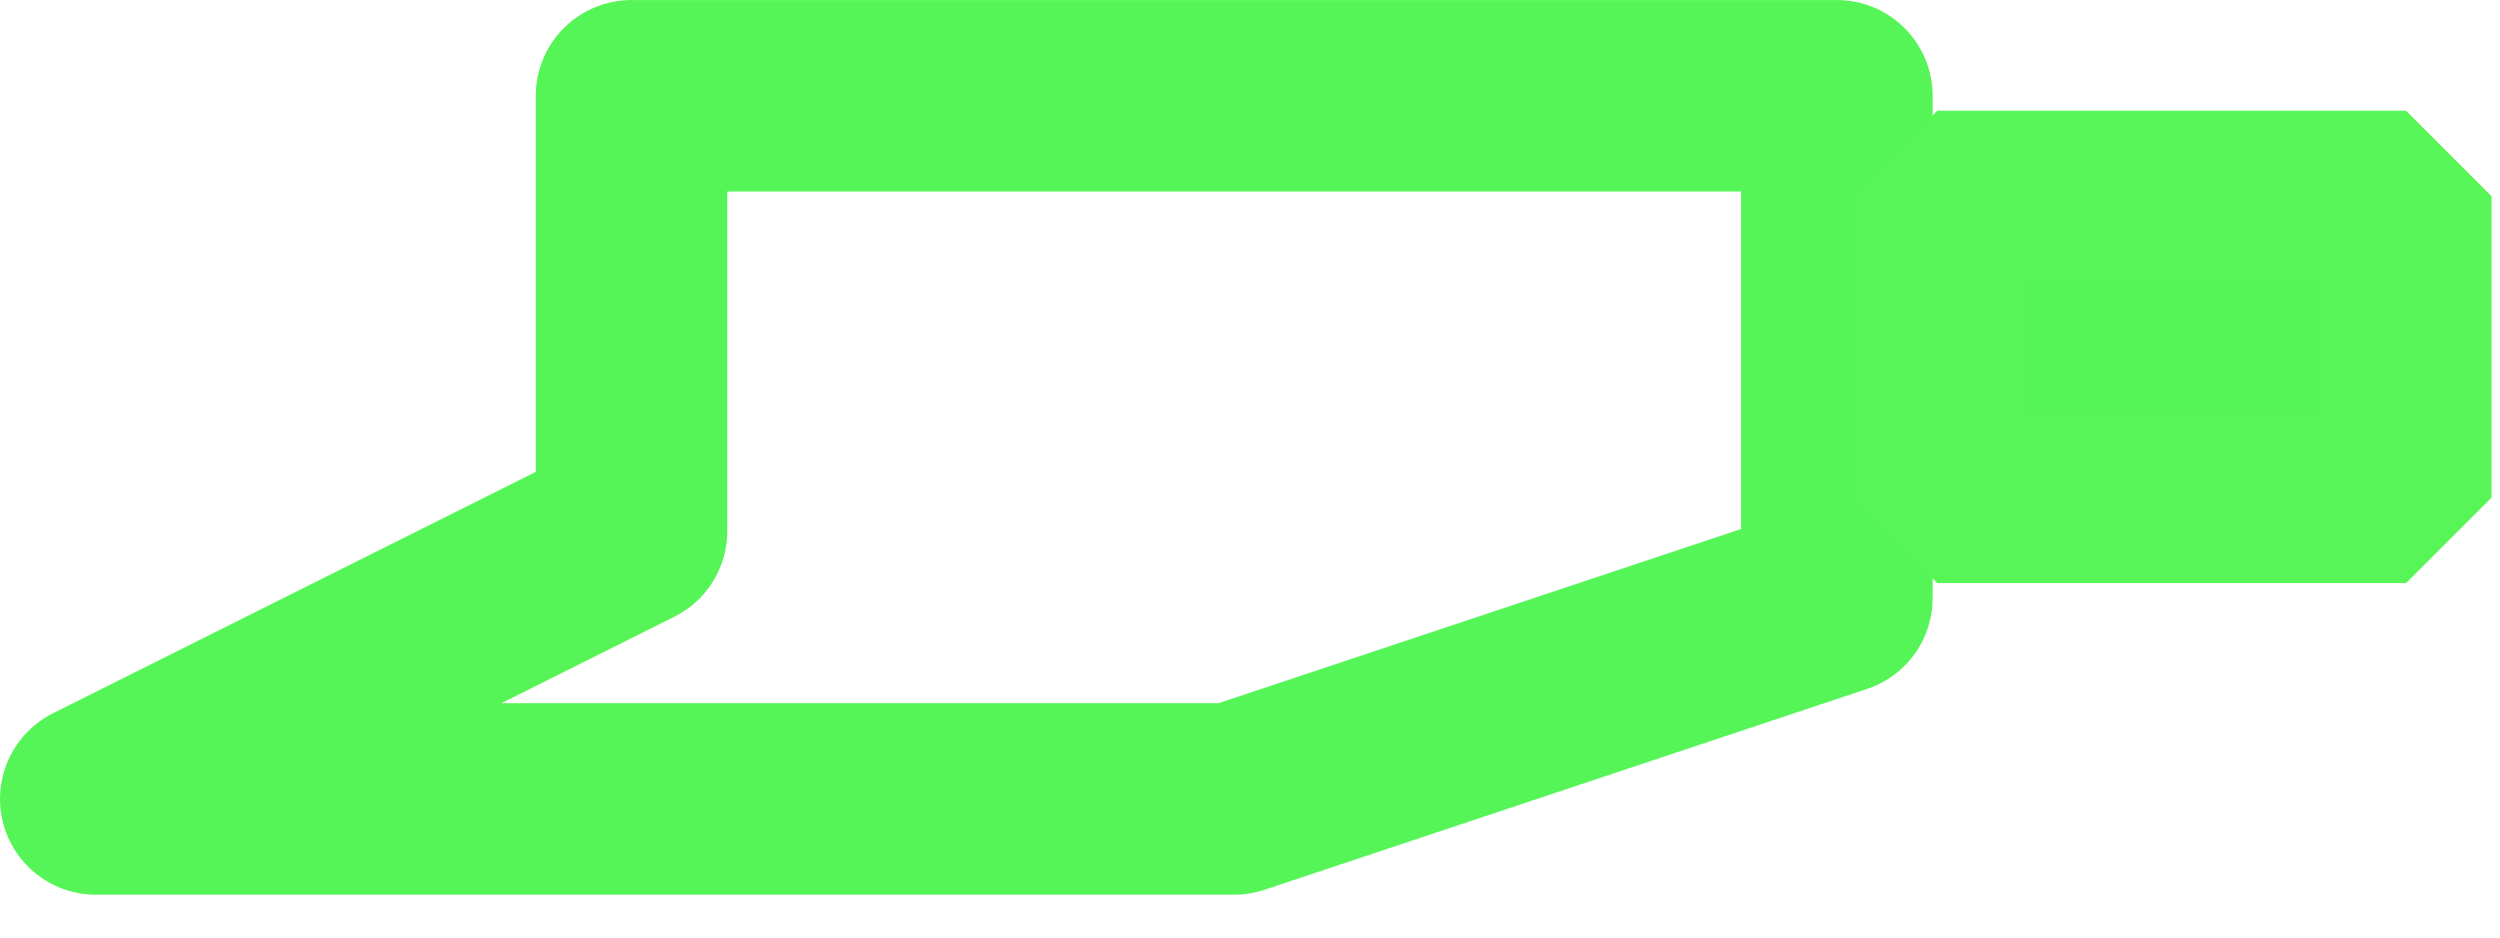 <?xml version="1.0" encoding="UTF-8" standalone="no"?><!DOCTYPE svg PUBLIC "-//W3C//DTD SVG 1.1//EN" "http://www.w3.org/Graphics/SVG/1.1/DTD/svg11.dtd"><svg width="100%" height="100%" viewBox="0 0 56 21" version="1.1" xmlns="http://www.w3.org/2000/svg" xmlns:xlink="http://www.w3.org/1999/xlink" xml:space="preserve" xmlns:serif="http://www.serif.com/" style="fill-rule:evenodd;clip-rule:evenodd;stroke-linecap:round;stroke-linejoin:round;stroke-miterlimit:1.5;"><g><path d="M2.146,17.896l12,-6l0,-9.75l27,0l0,11.25l-13.5,4.5l-25.5,0Z" style="fill:none;stroke:#55f557;stroke-width:4.29px;"/><rect x="43.396" y="4.396" width="10.5" height="6.75" style="fill:#55f557;stroke:#57f555;stroke-width:3.83px;stroke-linejoin:bevel;"/></g></svg>